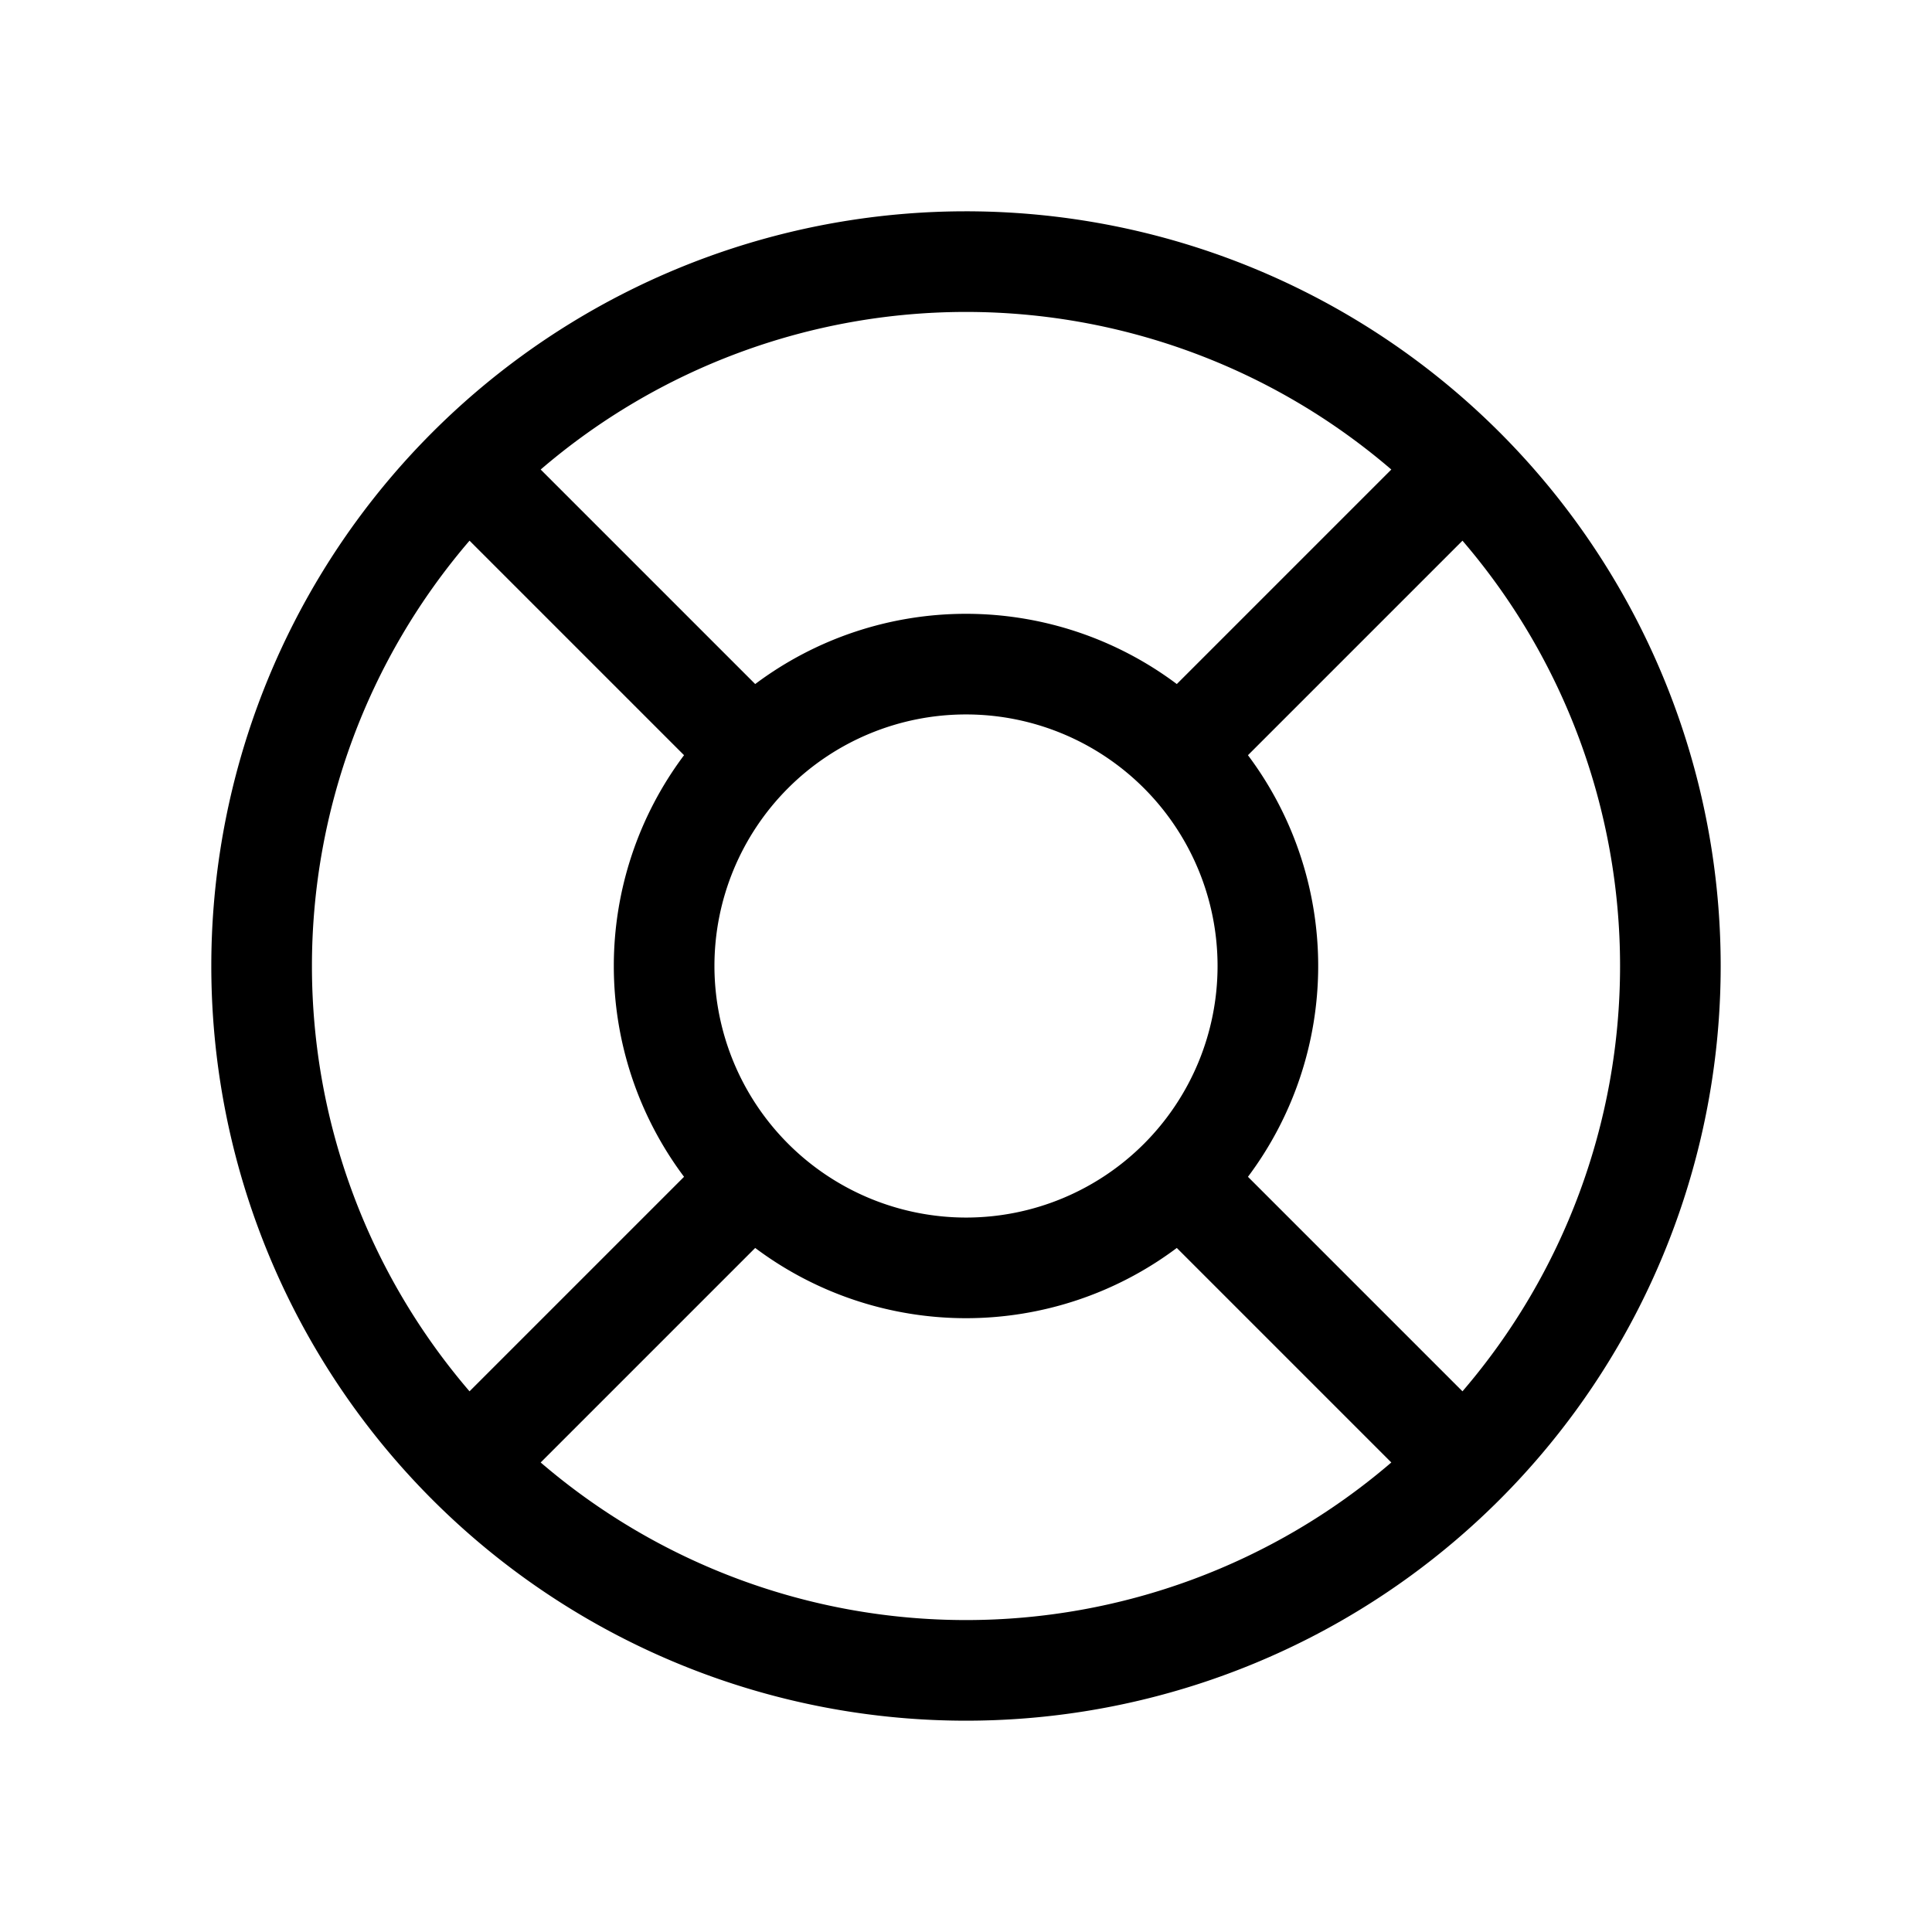 <svg xmlns="http://www.w3.org/2000/svg" width="100%" height="100%" viewBox="-51.2 -51.2 614.4 614.4"><path fill="currentColor" d="M425.706 86.294A240 240 0 0086.294 425.706 240 240 0 00425.706 86.294zm-80.04 236.745a111.781 111.781 0 000-134.078l68.218-68.218a207.579 207.579 0 010 270.514zM176 256a80 80 0 1180 80 80.091 80.091 0 01-80-80zM391.257 98.116l-68.218 68.218a111.781 111.781 0 00-134.078 0l-68.218-68.218a207.579 207.579 0 01270.514 0zM98.116 120.743l68.218 68.218a111.781 111.781 0 000 134.078l-68.218 68.218a207.579 207.579 0 010-270.514zm22.627 293.141l68.218-68.218a111.781 111.781 0 00134.078 0l68.218 68.218a207.579 207.579 0 01-270.514 0z" class="ci-primary"/></svg>